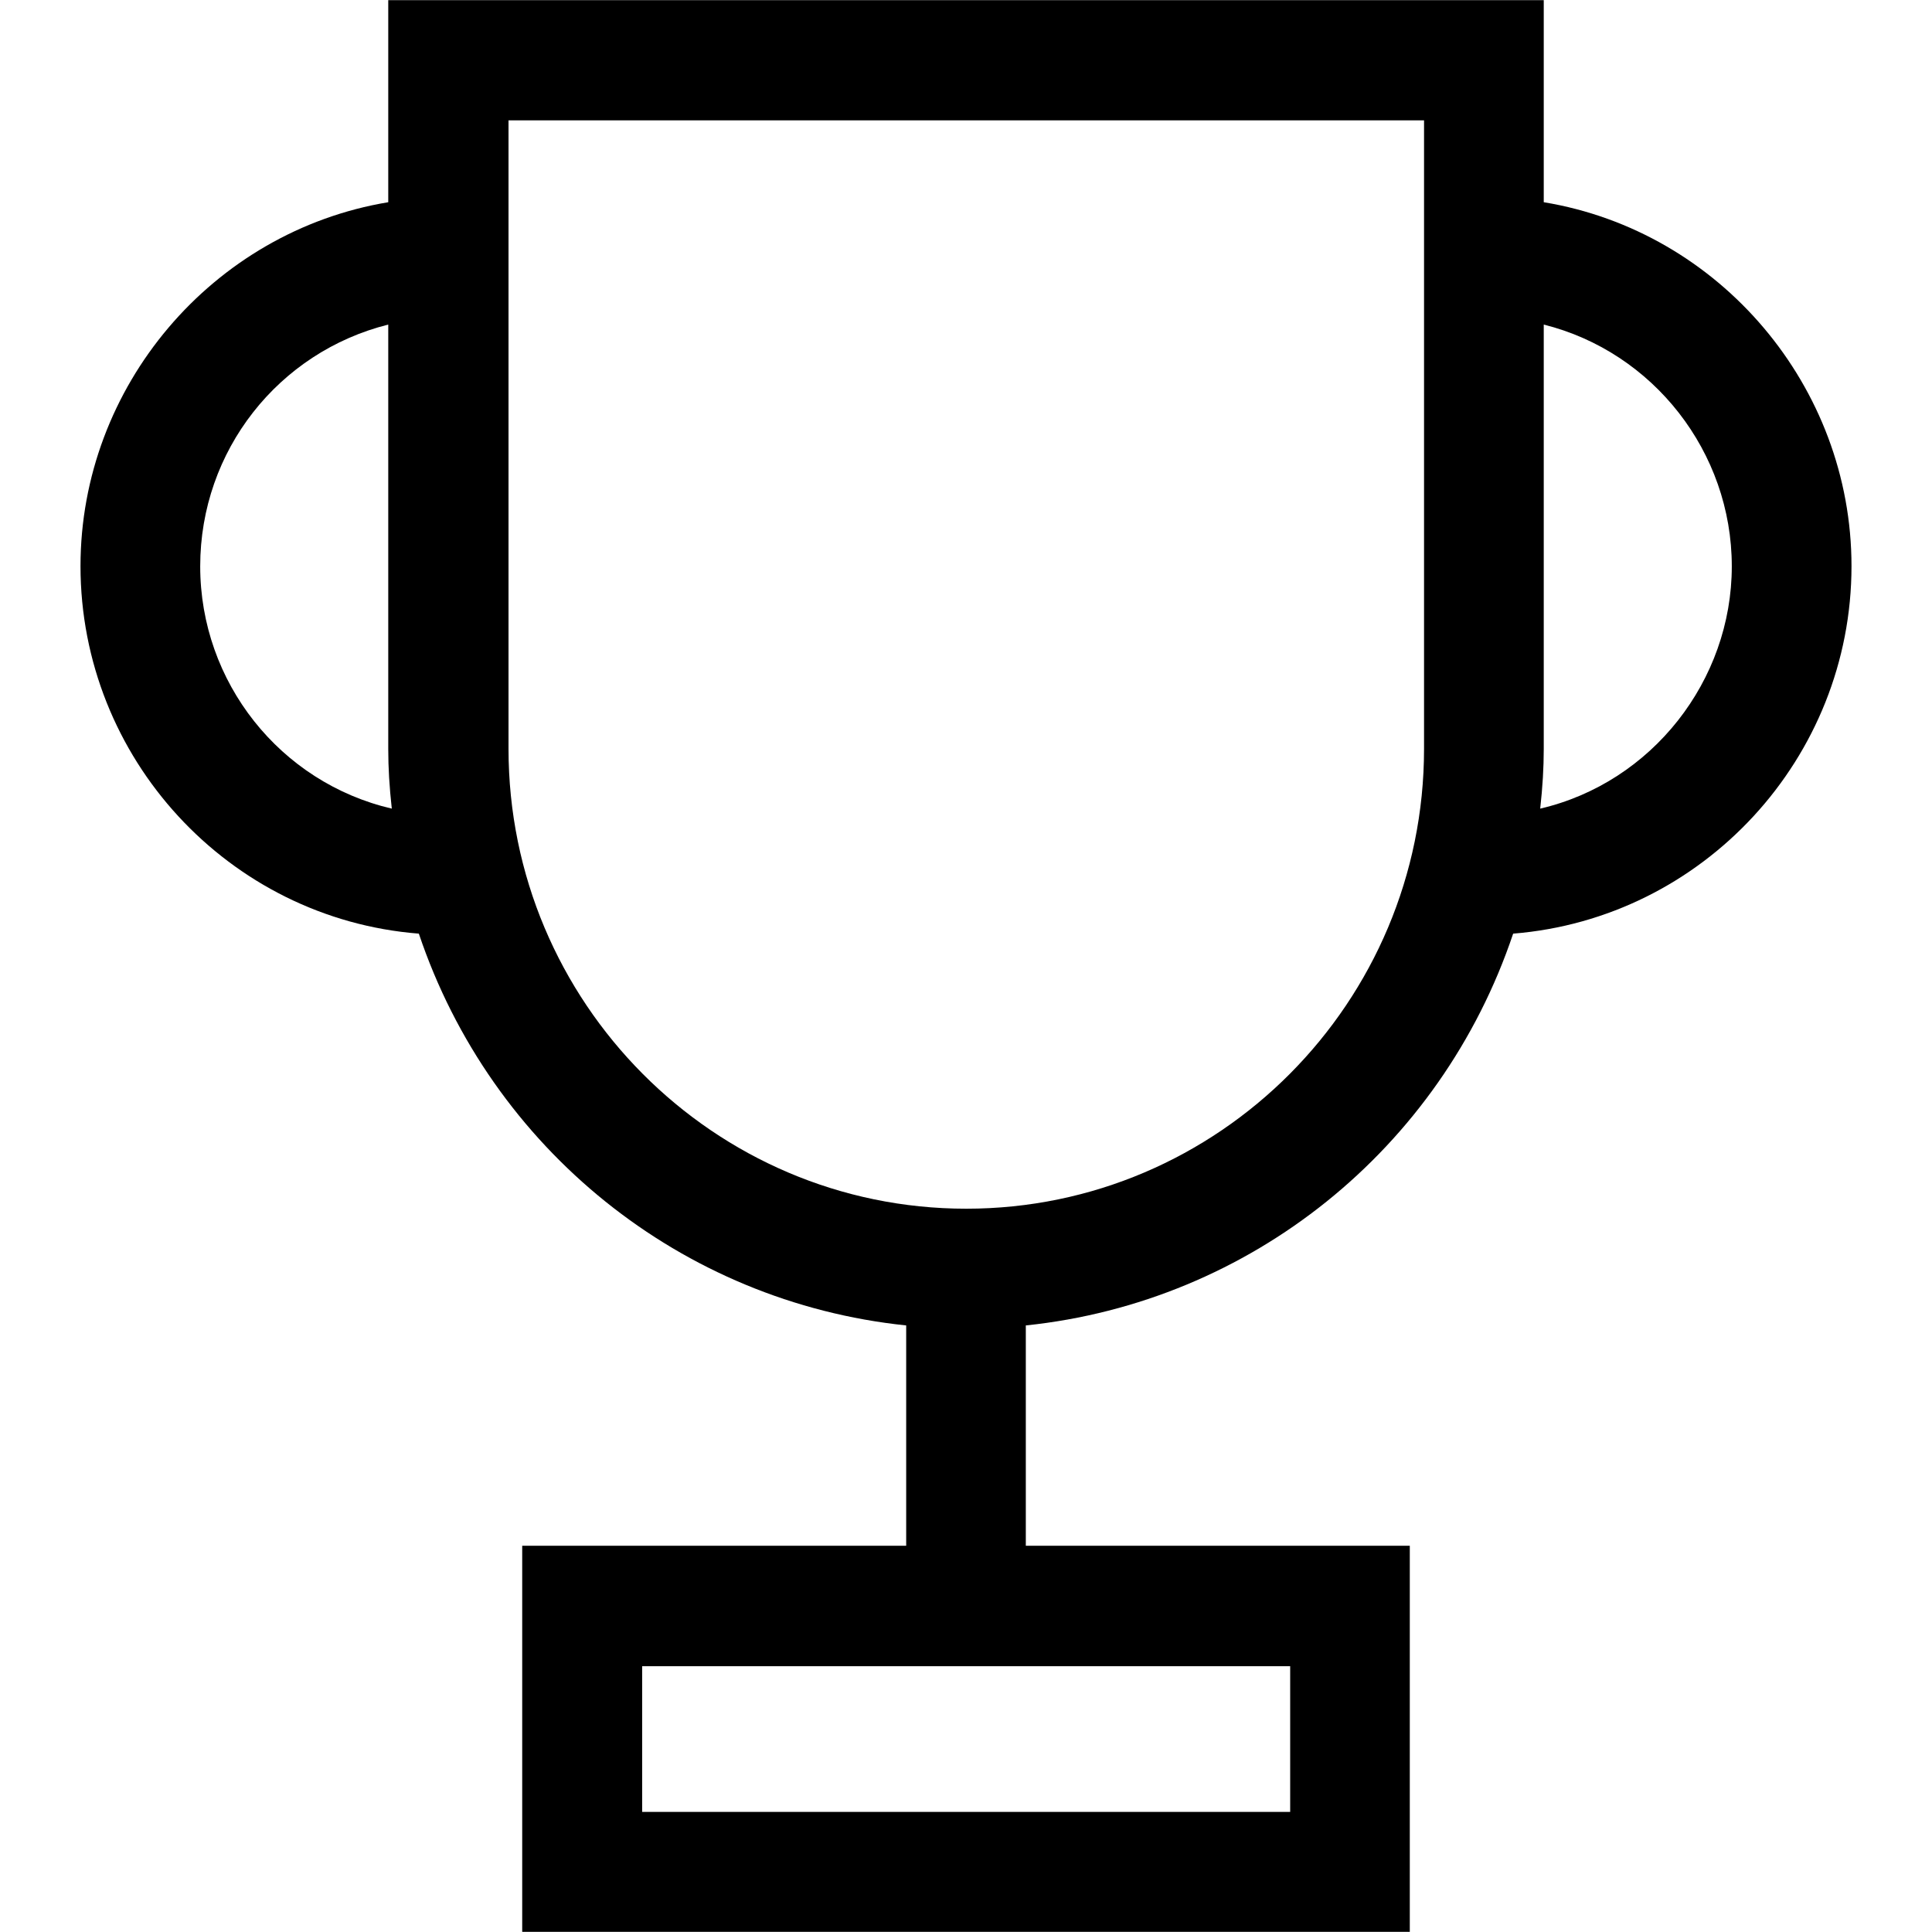 <svg width="24" height="24" viewBox="0 0 24 24" fill="none" xmlns="http://www.w3.org/2000/svg">
<path d="M19.177 2.512V0.002H4.823V2.512C2.637 2.875 1 4.802 1 7.032C1 9.418 2.84 11.412 5.203 11.598C6.103 14.275 8.467 16.175 11.257 16.465V19.202H6.487V23.998H17.513V19.202H12.743V16.465C15.533 16.175 17.897 14.275 18.797 11.598C21.16 11.408 23 9.415 23 7.032C23 4.802 21.363 2.872 19.177 2.512ZM17.69 1.495V9.302C17.69 12.452 15.14 15.015 12.003 15.015C8.867 15.015 6.317 12.452 6.317 9.302V1.495H17.693H17.69ZM7.977 22.508V20.698H16.027V22.508H7.977ZM4.867 10.045C3.48 9.722 2.487 8.475 2.487 7.035C2.487 5.595 3.463 4.372 4.823 4.032V9.305C4.823 9.535 4.837 9.775 4.867 10.045ZM19.177 9.305V4.032C20.537 4.372 21.513 5.615 21.513 7.035C21.513 8.455 20.52 9.722 19.133 10.045C19.163 9.775 19.177 9.535 19.177 9.305Z" fill="black"/>
</svg>
